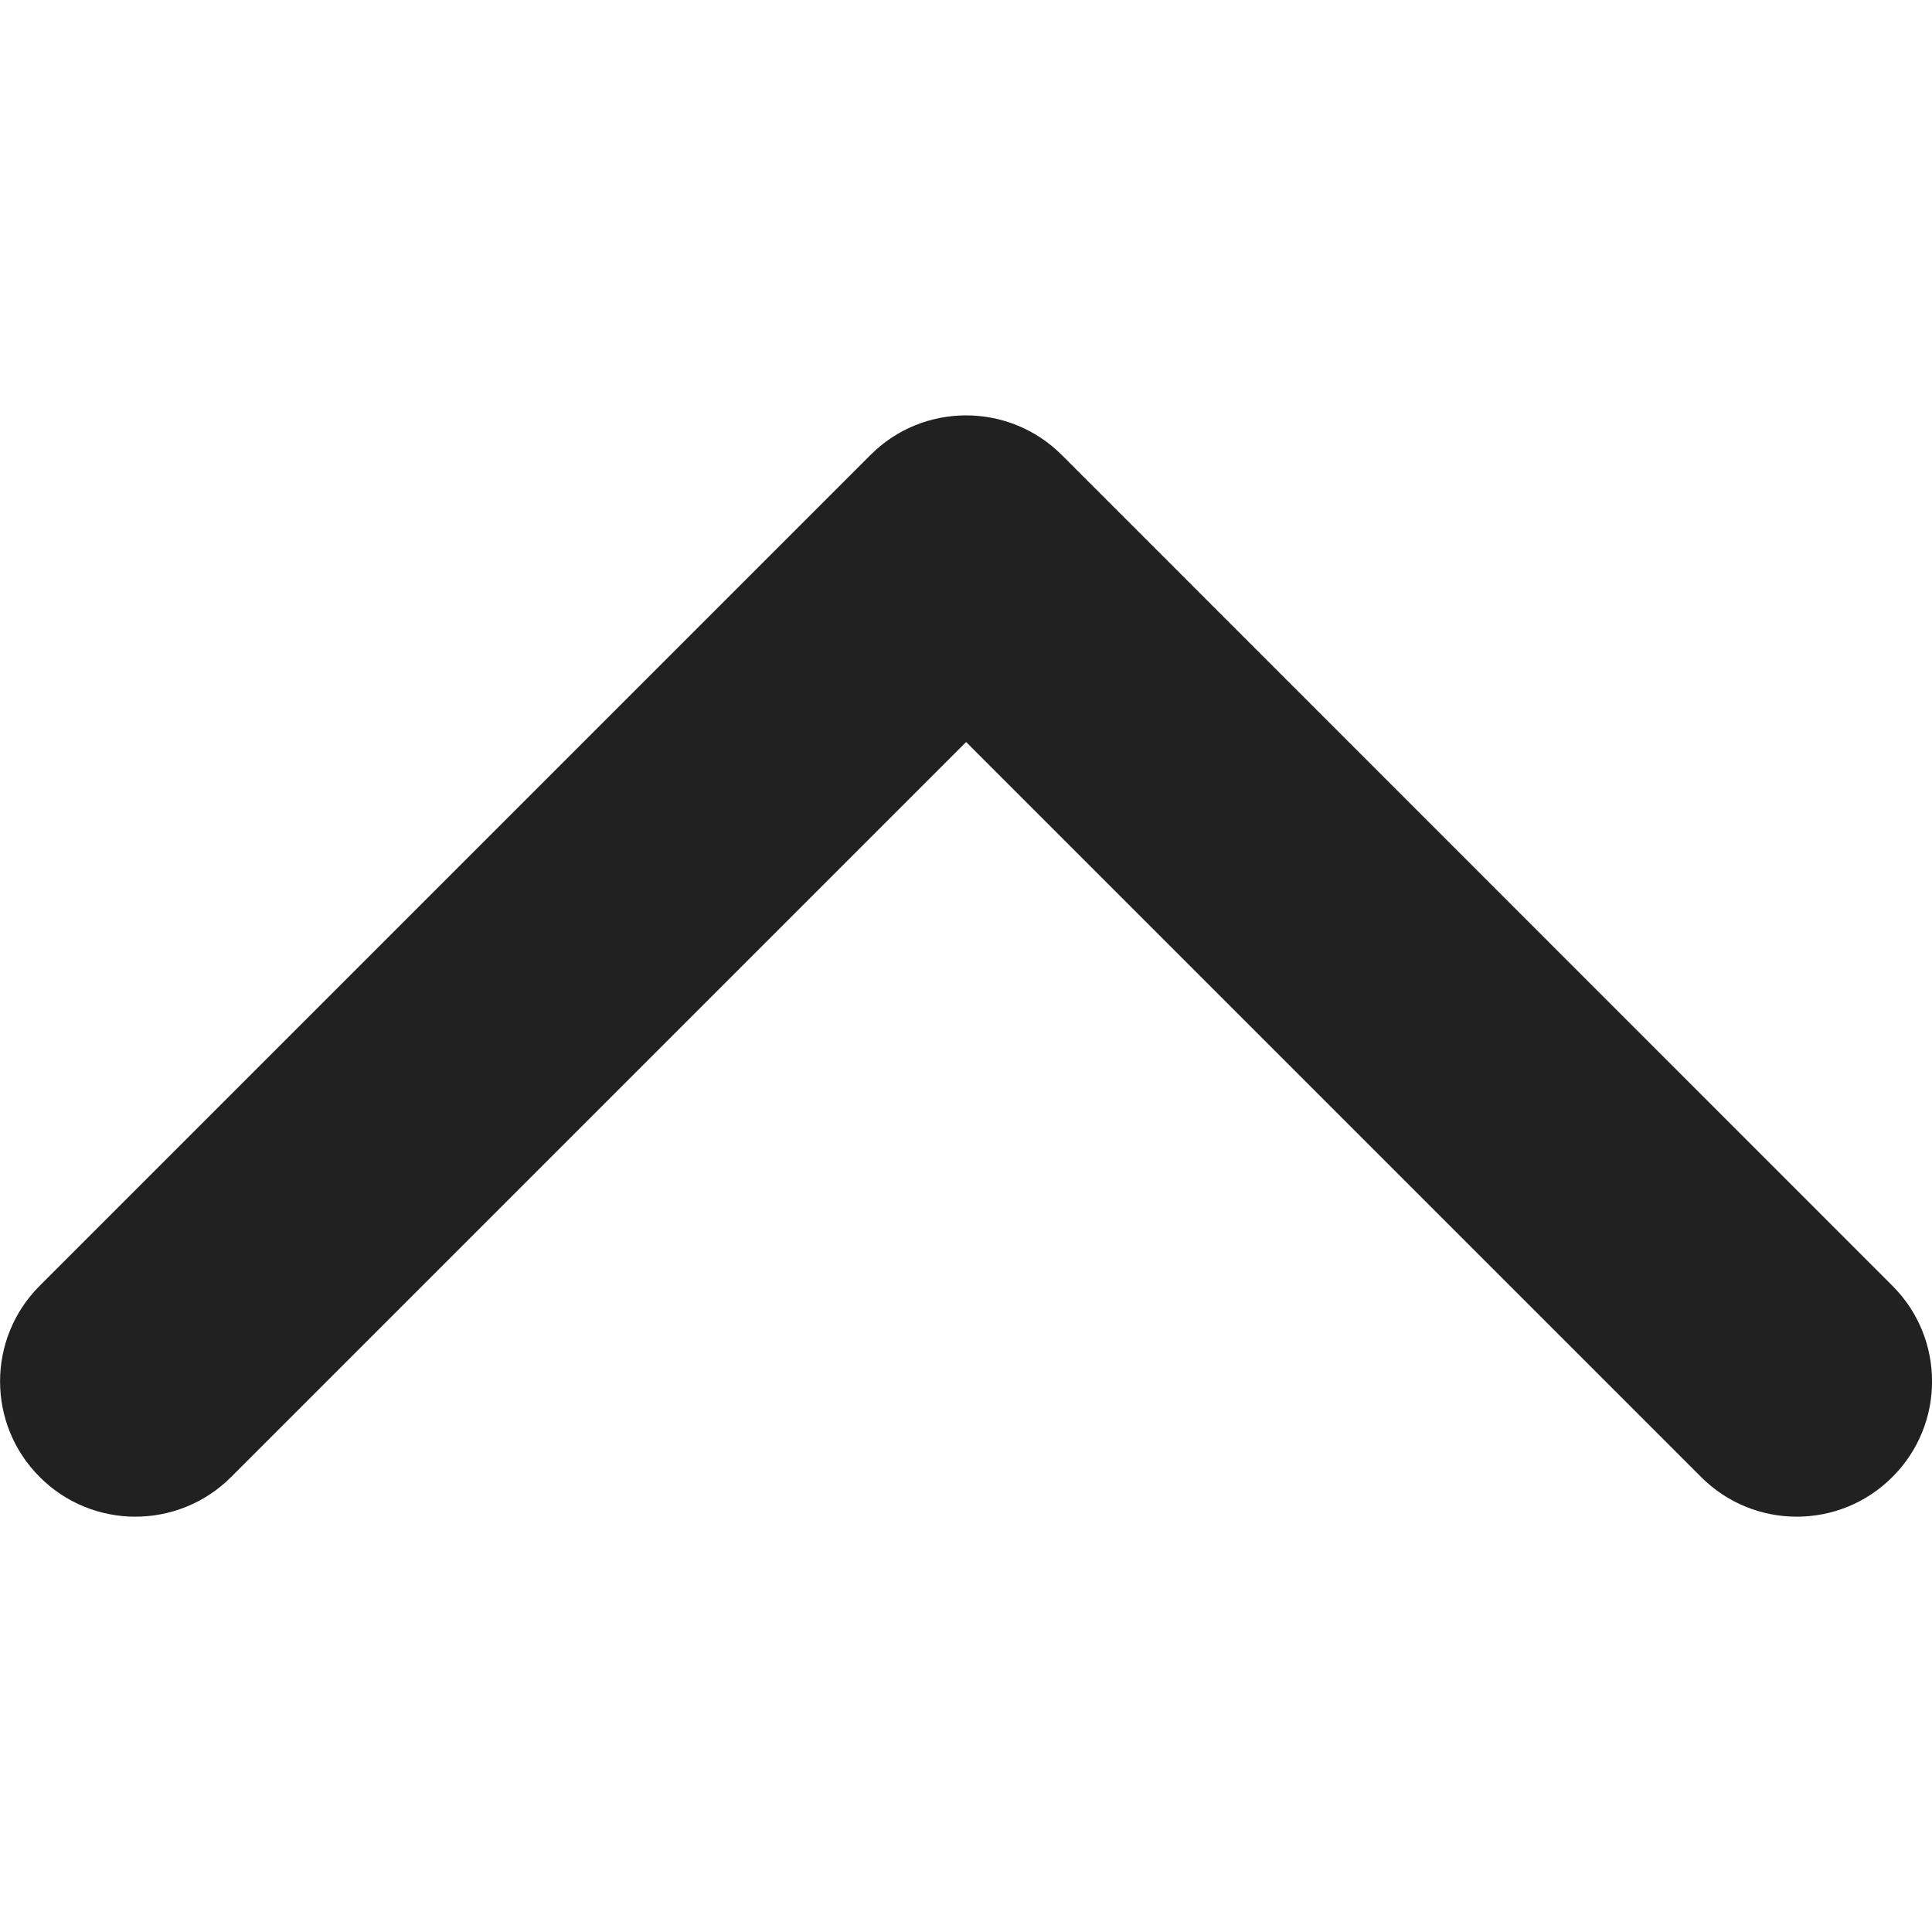 <svg width="16" height="16" viewBox="0 0 16 16" fill="none" xmlns="http://www.w3.org/2000/svg">
<g clip-path="url(#clip0_1637_420)">
<path d="M8.793 3.768L15.672 10.648C16.11 11.085 16.11 11.795 15.672 12.232C15.235 12.67 14.525 12.67 14.088 12.232L8.001 6.145L1.914 12.232C1.476 12.67 0.766 12.67 0.329 12.232C-0.109 11.795 -0.109 11.085 0.329 10.648L7.209 3.768C7.427 3.549 7.714 3.44 8.001 3.44C8.287 3.44 8.574 3.549 8.793 3.768Z" fill="#212121"/>
</g>
<defs>
<clipPath id="clip0_1637_420">
<rect width="16" height="16" fill="white"/>
</clipPath>
</defs>
</svg>
